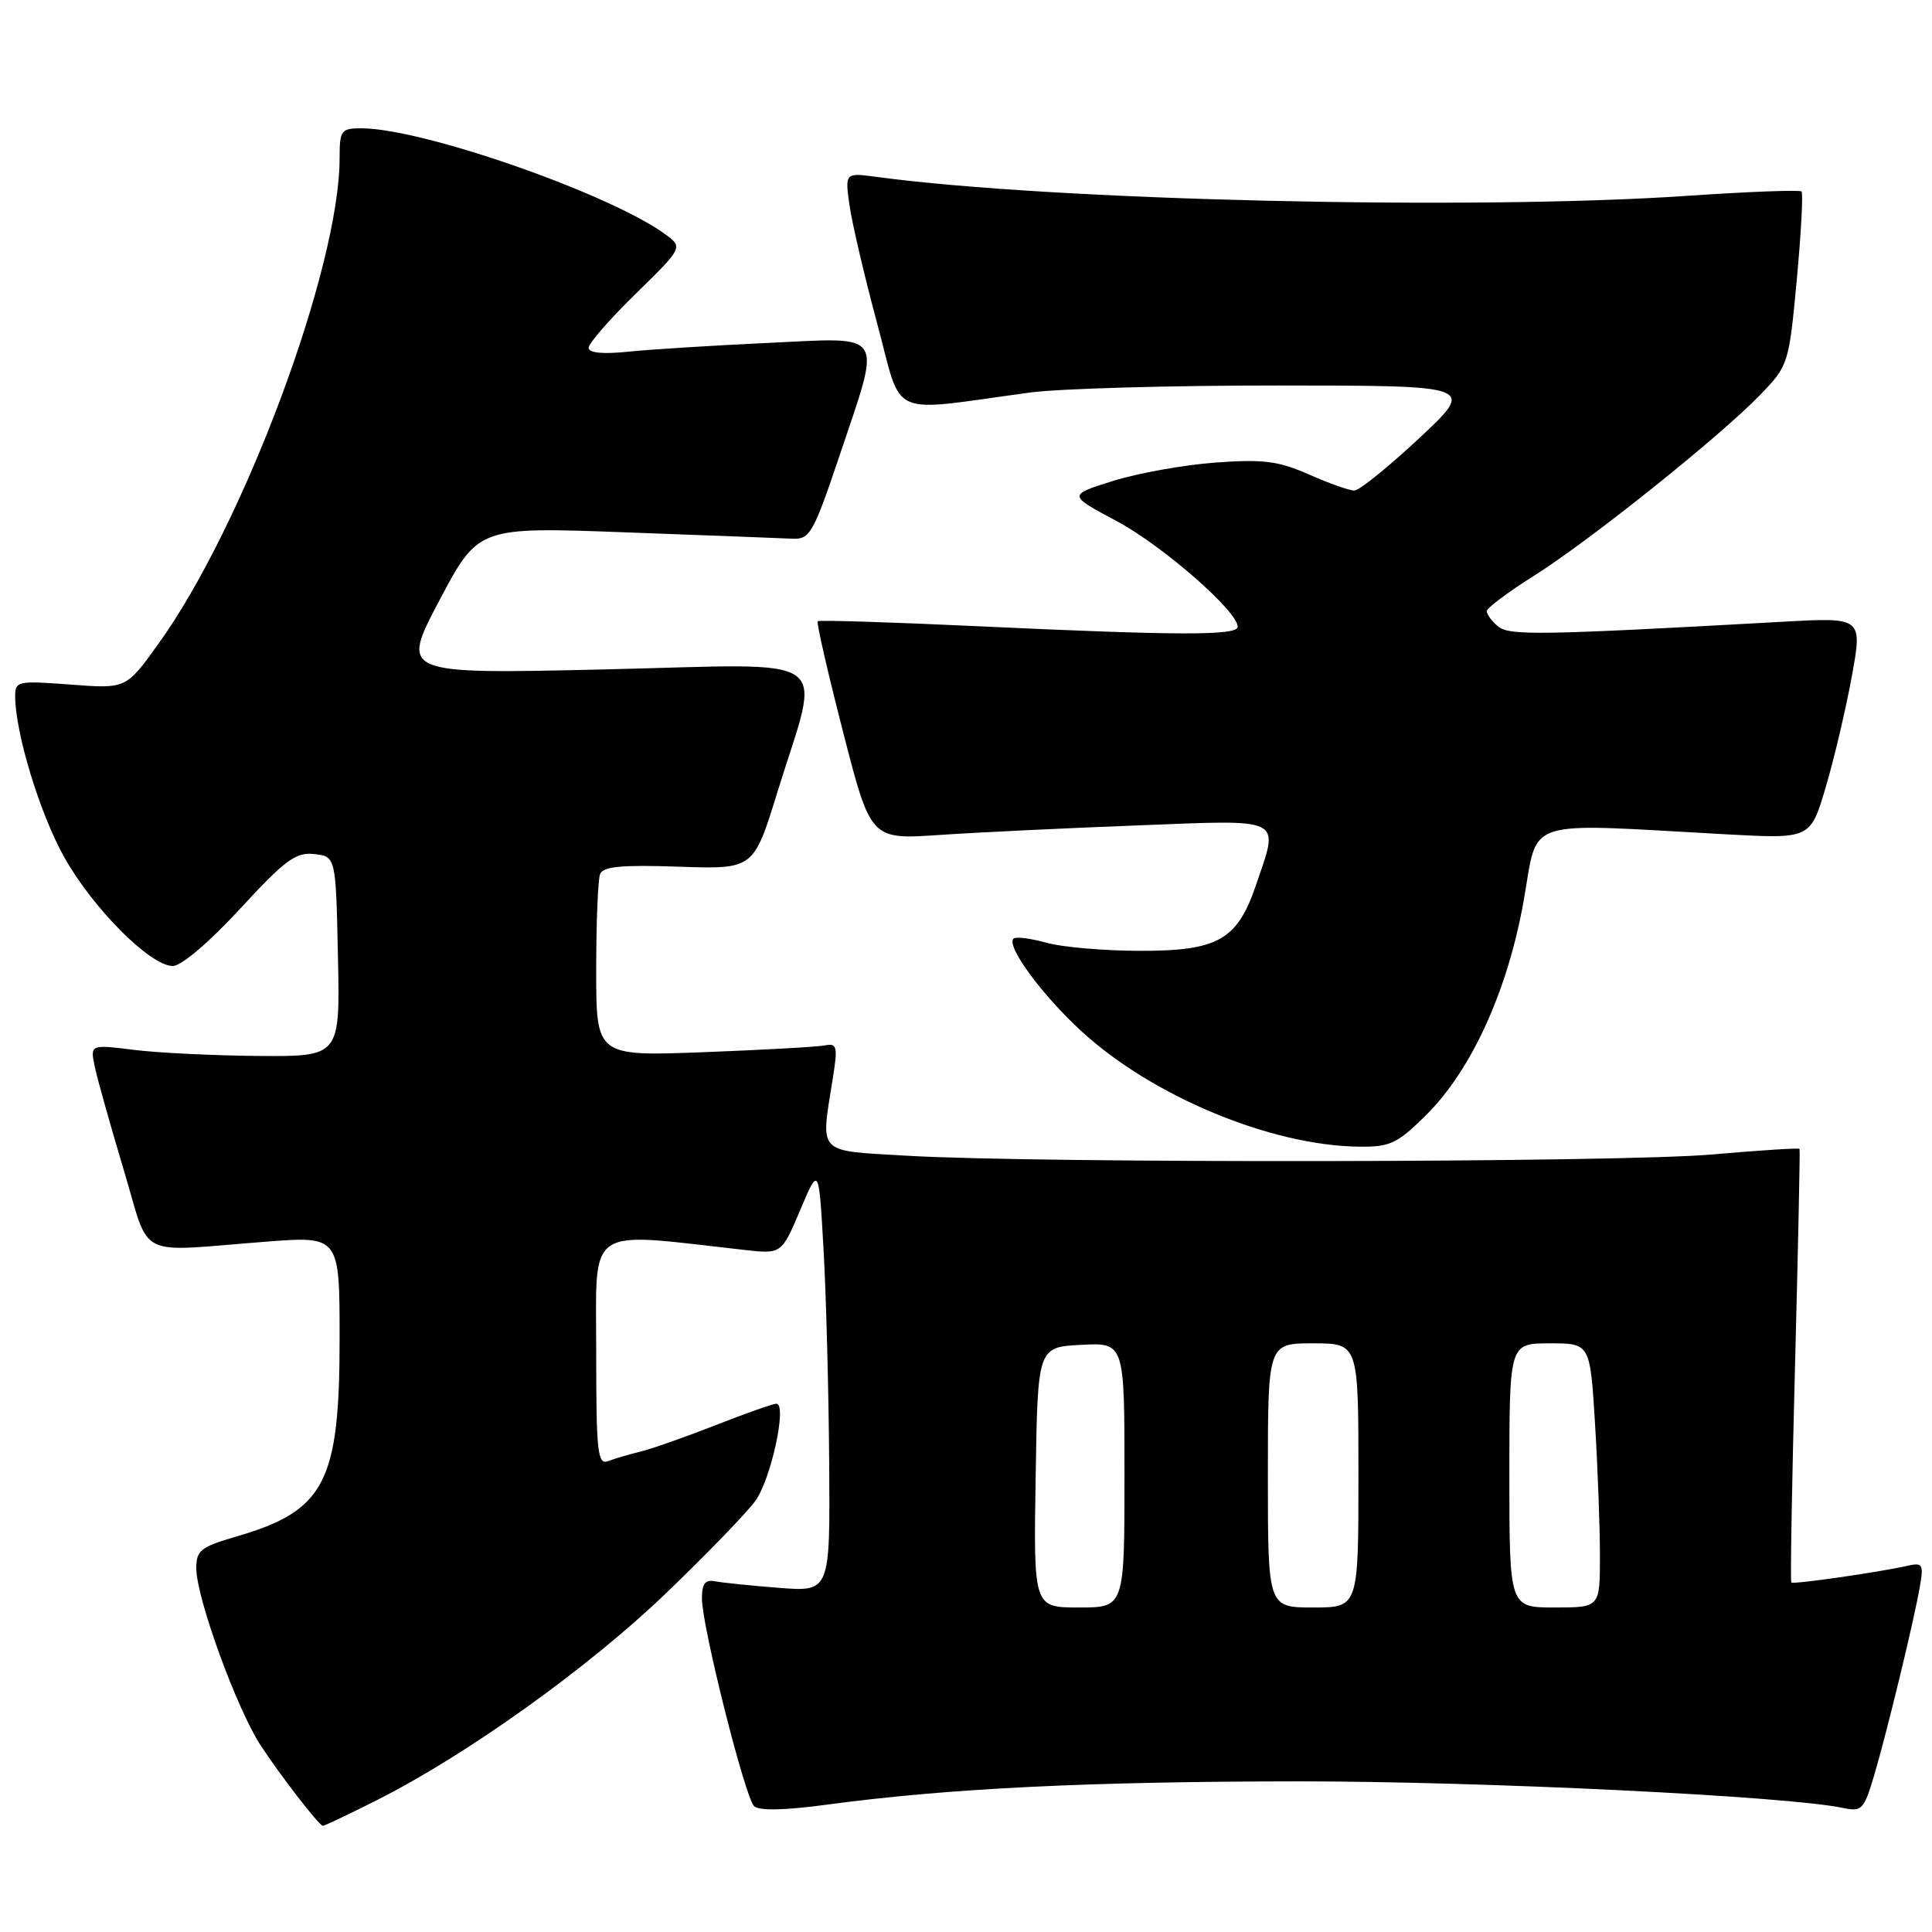 <?xml version="1.0" encoding="UTF-8" standalone="no"?>
<!DOCTYPE svg PUBLIC "-//W3C//DTD SVG 1.1//EN" "http://www.w3.org/Graphics/SVG/1.1/DTD/svg11.dtd" >
<svg xmlns="http://www.w3.org/2000/svg" xmlns:xlink="http://www.w3.org/1999/xlink" version="1.1" viewBox="0 0 256 256">
 <g >
 <path fill="currentColor"
d=" M 49.88 238.56 C 61.80 232.56 77.89 221.05 88.17 211.19 C 93.64 205.94 99.02 200.38 100.12 198.83 C 102.19 195.92 104.32 186.00 102.88 186.00 C 102.42 186.00 98.78 187.29 94.78 188.86 C 90.77 190.43 86.30 192.00 84.84 192.35 C 83.38 192.70 81.47 193.27 80.59 193.60 C 79.18 194.15 79.00 192.51 79.00 178.98 C 79.00 162.15 77.41 163.24 98.53 165.61 C 103.56 166.18 103.56 166.18 106.03 160.34 C 108.50 154.50 108.50 154.50 109.12 165.50 C 109.47 171.55 109.80 184.25 109.87 193.71 C 110.00 210.92 110.00 210.92 103.25 210.40 C 99.54 210.11 95.71 209.72 94.75 209.53 C 93.43 209.27 93.00 209.85 93.01 211.84 C 93.02 215.51 98.70 238.10 99.91 239.31 C 100.56 239.96 103.91 239.89 109.70 239.11 C 125.60 236.97 144.09 236.06 172.00 236.04 C 196.45 236.03 236.90 238.00 244.19 239.56 C 246.69 240.09 246.98 239.79 248.32 235.30 C 250.03 229.52 253.60 214.81 254.39 210.24 C 254.91 207.26 254.76 207.02 252.73 207.48 C 248.92 208.34 237.63 209.96 237.36 209.69 C 237.21 209.55 237.44 196.62 237.85 180.96 C 238.26 165.31 238.53 152.38 238.45 152.23 C 238.37 152.09 233.17 152.42 226.90 152.97 C 214.68 154.06 137.39 154.17 120.00 153.13 C 108.12 152.42 108.73 153.08 110.36 142.83 C 111.02 138.66 110.91 138.20 109.30 138.52 C 108.31 138.72 101.09 139.12 93.25 139.42 C 79.00 139.96 79.00 139.96 79.00 128.56 C 79.00 122.29 79.23 116.56 79.51 115.83 C 79.90 114.81 82.36 114.58 89.94 114.84 C 99.86 115.18 99.86 115.18 103.01 104.96 C 108.81 86.19 111.33 87.98 80.16 88.70 C 53.07 89.32 53.07 89.32 58.22 79.56 C 63.38 69.81 63.38 69.81 82.94 70.54 C 93.70 70.93 103.62 71.32 105.00 71.38 C 107.31 71.49 107.77 70.68 111.20 60.50 C 116.86 43.64 117.53 44.70 101.75 45.44 C 94.46 45.78 86.14 46.30 83.25 46.60 C 79.86 46.95 78.00 46.77 78.00 46.08 C 78.00 45.49 80.81 42.27 84.24 38.92 C 90.29 33.02 90.43 32.78 88.49 31.29 C 81.54 25.94 56.14 17.00 47.87 17.00 C 45.20 17.00 45.00 17.27 45.00 20.93 C 45.00 35.52 32.23 69.74 20.94 85.38 C 16.70 91.27 16.70 91.27 9.35 90.71 C 2.30 90.18 2.00 90.24 2.01 92.33 C 2.05 97.20 5.29 107.83 8.50 113.56 C 12.30 120.36 19.92 128.00 22.89 128.00 C 24.03 128.00 27.73 124.85 31.81 120.42 C 37.79 113.93 39.20 112.89 41.65 113.17 C 44.50 113.50 44.50 113.50 44.78 126.75 C 45.06 140.00 45.06 140.00 34.28 139.92 C 28.35 139.87 20.90 139.51 17.71 139.11 C 11.93 138.39 11.93 138.39 12.58 141.44 C 12.94 143.12 14.66 149.22 16.39 155.00 C 20.01 167.04 17.70 165.88 35.25 164.53 C 45.00 163.78 45.00 163.78 45.00 177.42 C 45.00 196.43 43.04 200.19 31.34 203.59 C 26.59 204.97 26.00 205.44 26.01 207.82 C 26.03 211.76 31.38 226.46 34.56 231.31 C 37.17 235.29 42.18 241.77 42.77 241.93 C 42.93 241.97 46.13 240.45 49.88 238.56 Z  M 188.97 147.75 C 195.00 141.76 199.78 131.26 201.90 119.33 C 203.87 108.24 201.40 109.05 228.70 110.55 C 239.89 111.16 239.89 111.16 241.91 104.33 C 243.03 100.57 244.58 93.97 245.37 89.65 C 246.80 81.79 246.80 81.79 236.15 82.39 C 203.94 84.18 199.99 84.24 198.50 83.00 C 197.67 82.31 197.00 81.41 197.00 80.99 C 197.00 80.57 199.81 78.46 203.25 76.30 C 210.62 71.66 227.91 57.84 233.26 52.29 C 236.97 48.45 237.04 48.23 238.08 37.10 C 238.66 30.88 238.94 25.61 238.71 25.37 C 238.47 25.14 231.58 25.40 223.39 25.96 C 195.07 27.88 139.51 26.58 116.23 23.45 C 111.96 22.87 111.96 22.87 112.56 27.19 C 112.90 29.56 114.55 36.62 116.23 42.87 C 119.68 55.65 117.33 54.60 136.50 52.01 C 140.35 51.49 155.20 51.07 169.50 51.08 C 195.50 51.09 195.50 51.09 188.07 58.05 C 183.98 61.87 180.10 65.00 179.45 65.00 C 178.79 65.00 176.09 64.04 173.44 62.87 C 169.40 61.09 167.40 60.83 161.06 61.29 C 156.90 61.60 150.80 62.69 147.50 63.72 C 141.50 65.60 141.50 65.60 147.95 69.04 C 154.05 72.30 164.00 80.99 164.00 83.05 C 164.00 84.24 156.18 84.22 129.58 82.98 C 118.08 82.44 108.52 82.14 108.35 82.32 C 108.17 82.50 109.68 89.08 111.70 96.94 C 115.37 111.25 115.37 111.25 124.43 110.64 C 129.42 110.30 141.26 109.73 150.75 109.37 C 170.40 108.61 169.52 108.17 166.41 117.32 C 163.94 124.55 161.39 126.00 151.12 125.99 C 146.38 125.99 140.77 125.51 138.66 124.92 C 136.54 124.33 134.58 124.09 134.29 124.37 C 133.30 125.37 138.11 131.90 143.37 136.71 C 152.78 145.31 168.44 151.81 180.09 151.94 C 184.19 151.99 185.15 151.54 188.97 147.75 Z  M 137.23 195.75 C 137.50 178.50 137.50 178.50 143.25 178.20 C 149.00 177.90 149.00 177.90 149.00 195.45 C 149.00 213.00 149.00 213.00 142.98 213.00 C 136.95 213.00 136.95 213.00 137.23 195.75 Z  M 168.00 195.50 C 168.00 178.00 168.00 178.00 174.00 178.00 C 180.00 178.00 180.00 178.00 180.00 195.50 C 180.00 213.00 180.00 213.00 174.00 213.00 C 168.00 213.00 168.00 213.00 168.00 195.50 Z  M 200.00 195.50 C 200.00 178.00 200.00 178.00 205.35 178.00 C 210.70 178.00 210.70 178.00 211.35 188.66 C 211.71 194.52 212.00 202.39 212.00 206.16 C 212.00 213.00 212.00 213.00 206.00 213.00 C 200.00 213.00 200.00 213.00 200.00 195.50 Z "/>
</g>
</svg>